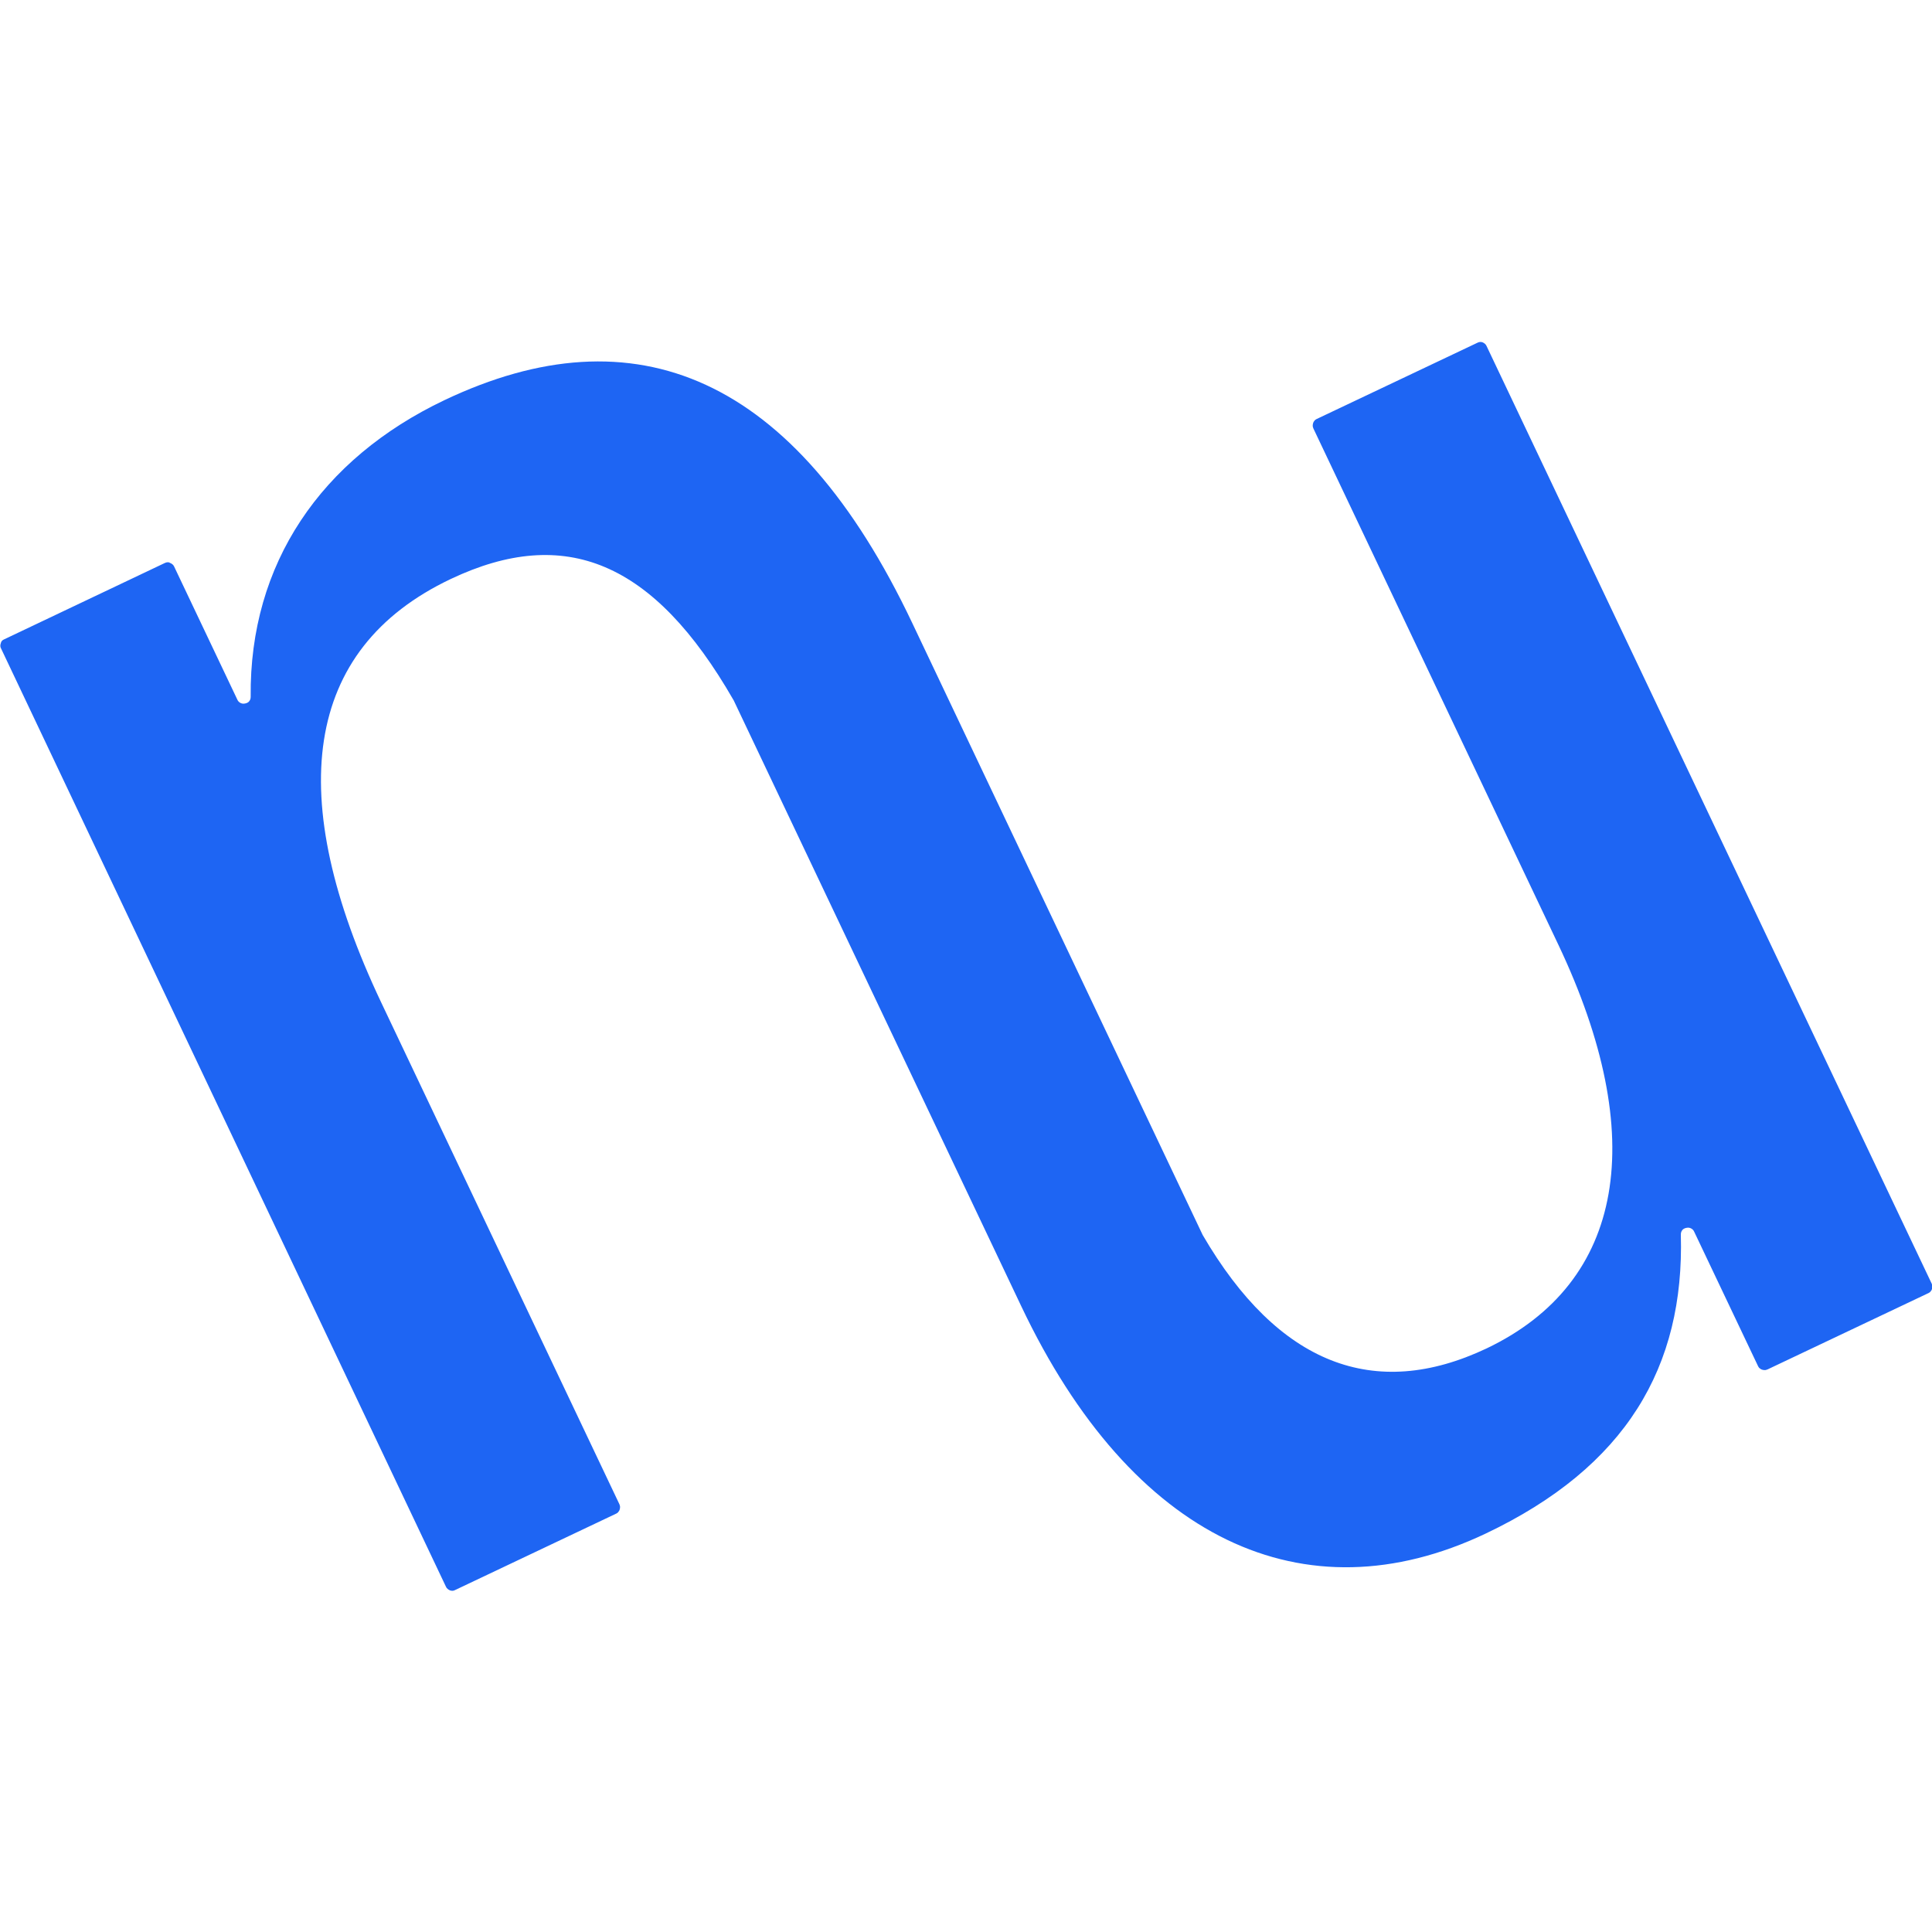 <!-- Generated by IcoMoon.io -->
<svg version="1.1" xmlns="http://www.w3.org/2000/svg" viewBox="0 0 32 32">
<title>nu</title>
<path fill="#1e65f3" d="M24.473 5.676l-2.669 1.266c-0.011 0.006-0.028 0.017-0.033 0.028-0.011 0.011-0.017 0.022-0.022 0.039s-0.006 0.028-0.006 0.044c0 0.017 0.006 0.028 0.011 0.044l4.057 8.55c1.509 3.183 1.105 5.593-1.188 6.687-1.857 0.879-3.454 0.265-4.703-1.879l-4.808-10.131c-1.945-4.106-4.598-5.195-7.749-3.697-2.045 0.973-3.233 2.708-3.211 4.913 0 0.028-0.006 0.050-0.022 0.072s-0.039 0.033-0.066 0.039c-0.028 0.006-0.050 0.006-0.077-0.006-0.022-0.011-0.044-0.028-0.055-0.055l-1.050-2.211c-0.006-0.011-0.017-0.028-0.028-0.033-0.011-0.011-0.022-0.017-0.039-0.022-0.011-0.011-0.022-0.011-0.039-0.011s-0.028 0.006-0.044 0.011l-2.664 1.266c-0.028 0.011-0.050 0.033-0.055 0.066-0.011 0.028-0.011 0.061 0.006 0.088l7.367 15.536c0.011 0.028 0.039 0.050 0.066 0.061s0.061 0.011 0.088-0.006l2.669-1.266c0.011-0.006 0.028-0.017 0.033-0.028 0.011-0.011 0.017-0.022 0.022-0.039s0.006-0.028 0.006-0.044c0-0.017-0.006-0.028-0.011-0.044l-3.946-8.312c-1.608-3.393-1.304-5.847 1.155-7.013 1.89-0.895 3.36-0.293 4.681 2.006 0 0 0.006 0.006 0.006 0.011l4.759 10.026c1.835 3.869 4.687 5.195 7.693 3.769 2.327-1.105 3.294-2.763 3.233-4.952 0-0.028 0.006-0.050 0.022-0.072s0.039-0.033 0.066-0.039c0.028-0.006 0.050-0.006 0.077 0.006 0.022 0.011 0.044 0.028 0.055 0.055l1.061 2.233c0.006 0.011 0.017 0.028 0.028 0.033 0.011 0.011 0.022 0.017 0.039 0.022s0.028 0.006 0.044 0.006c0.017 0 0.028-0.006 0.044-0.011l2.669-1.266c0.011-0.006 0.028-0.017 0.033-0.028 0.011-0.011 0.017-0.022 0.022-0.039s0.006-0.028 0.006-0.044-0.006-0.028-0.011-0.044l-7.373-15.53c-0.011-0.028-0.039-0.050-0.066-0.061s-0.061-0.006-0.083 0.006z"></path>
</svg>

